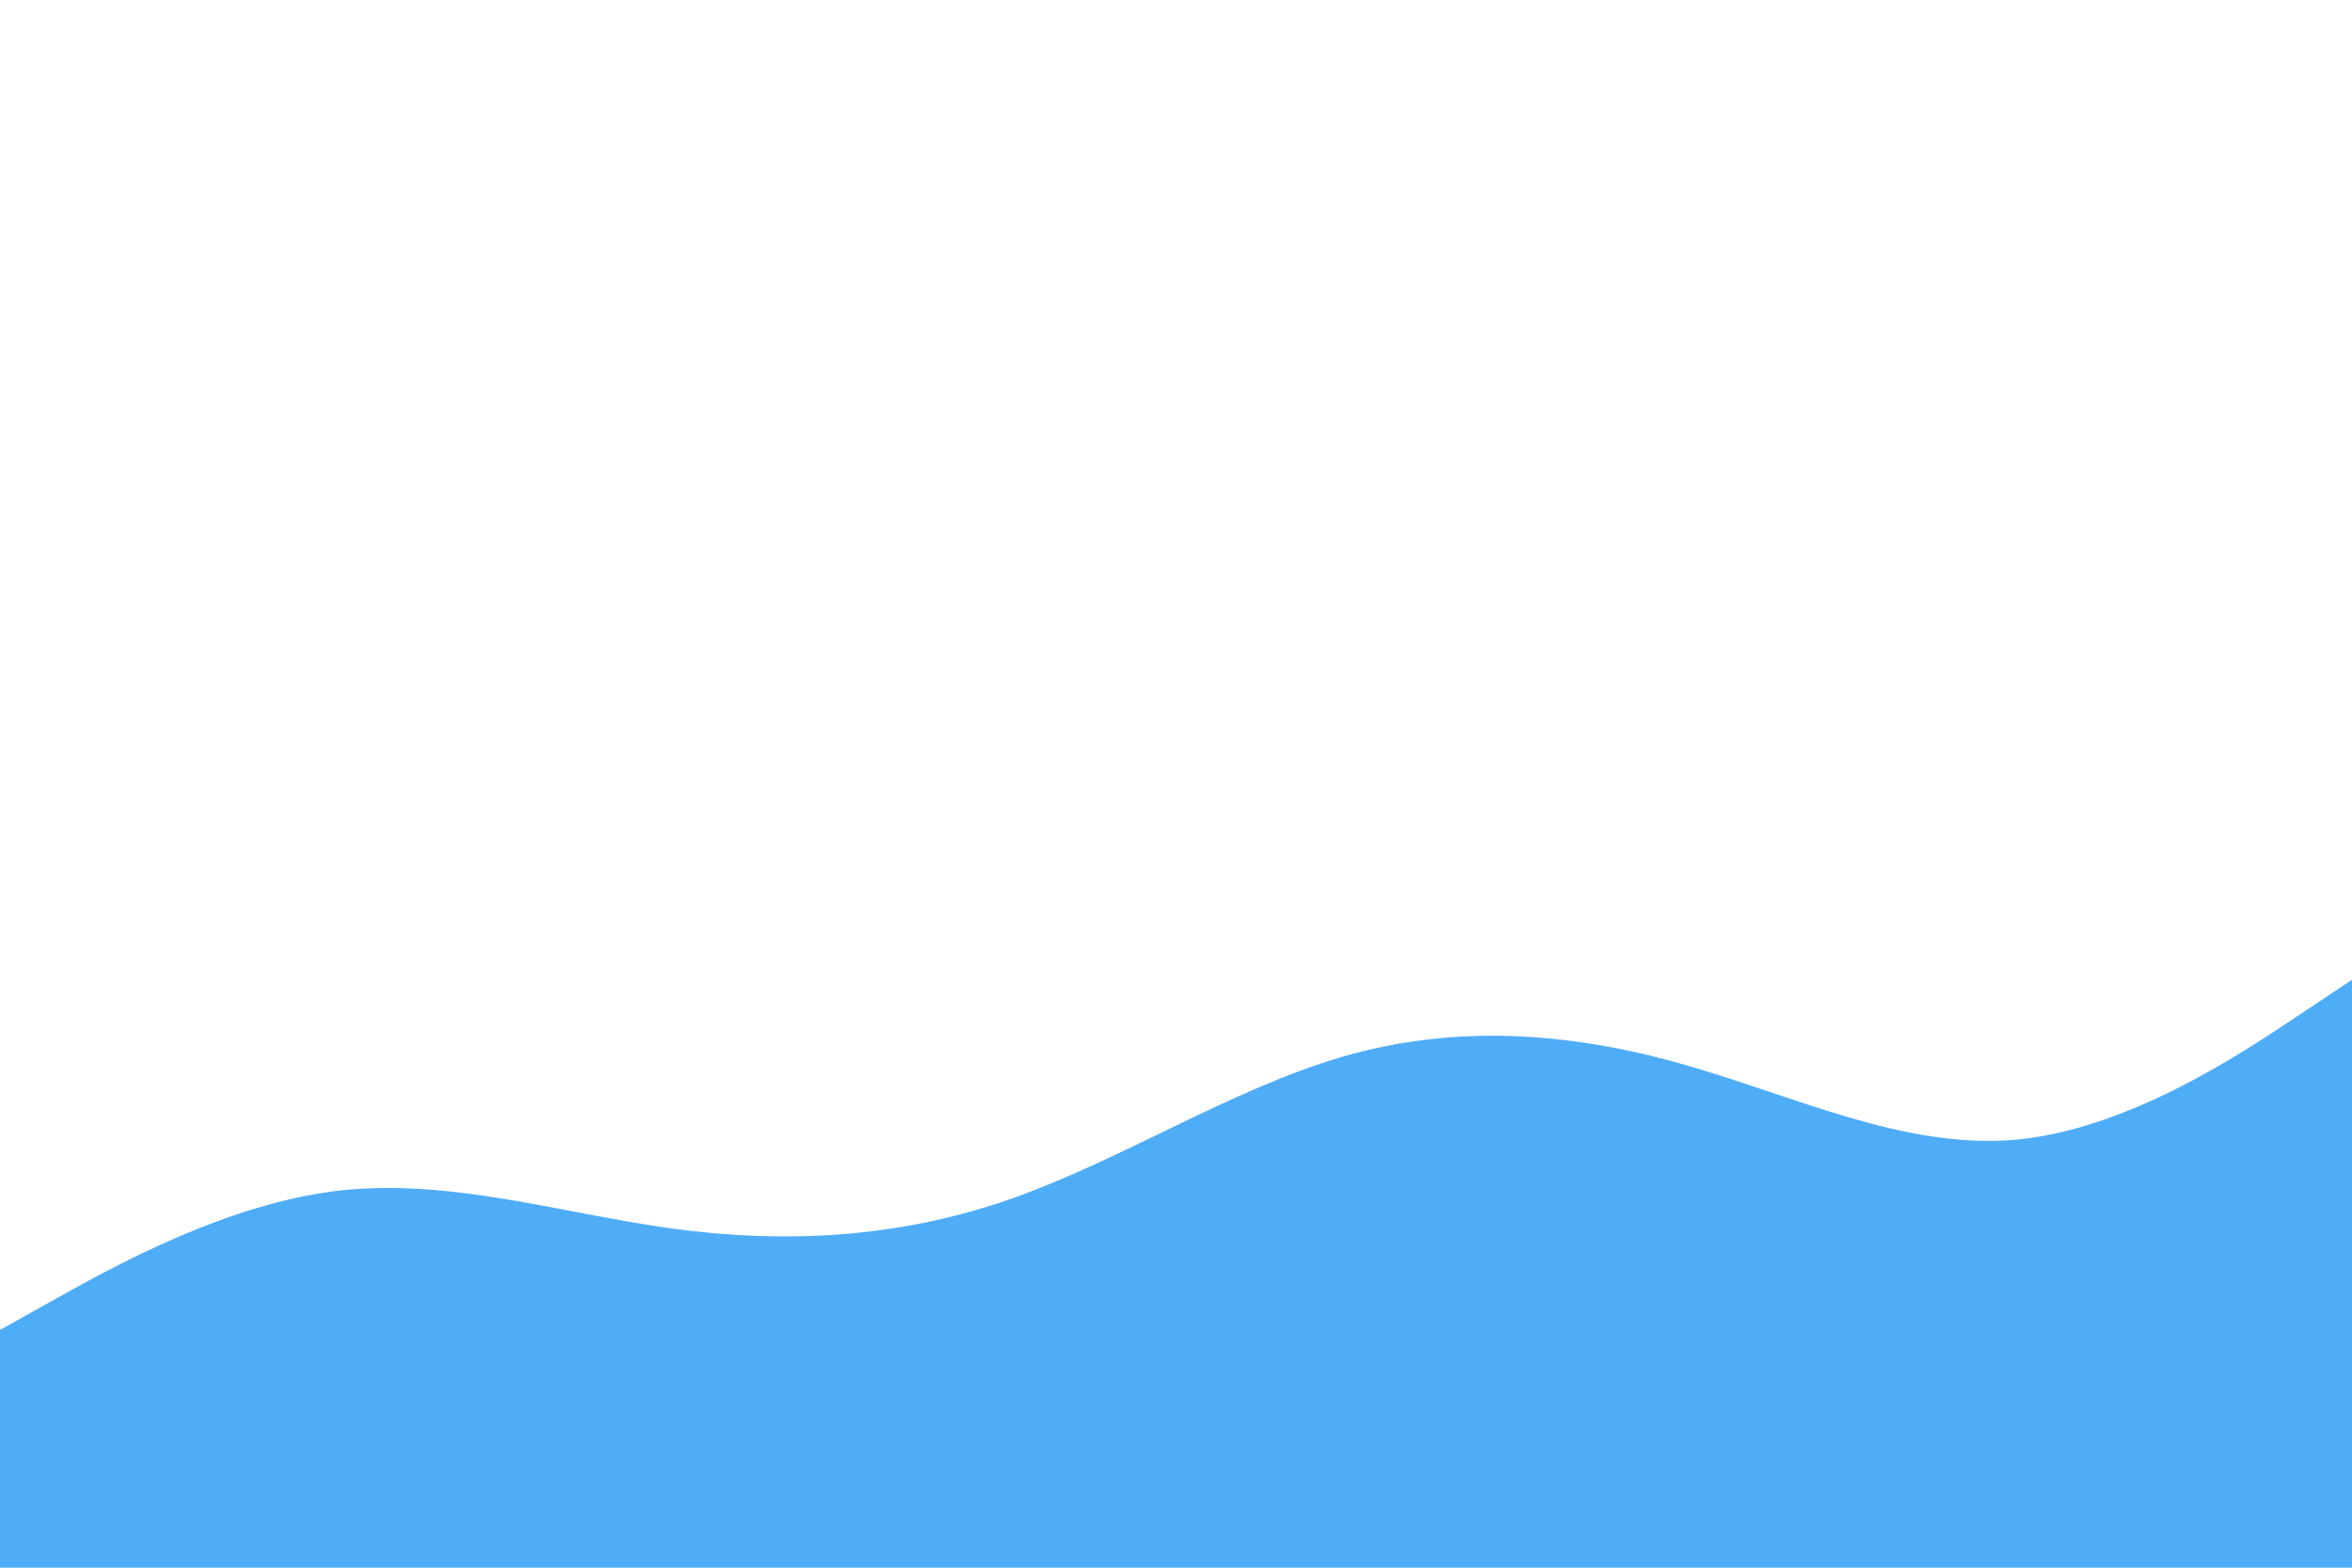 <svg id="visual" viewBox="0 0 900 600" width="900" height="600" xmlns="http://www.w3.org/2000/svg" xmlns:xlink="http://www.w3.org/1999/xlink" version="1.1"><path d="M0 509L21.5 497C43 485 86 461 128.8 455.8C171.7 450.7 214.3 464.3 257.2 470.2C300 476 343 474 385.8 459.2C428.7 444.3 471.3 416.7 514.2 404.3C557 392 600 395 642.8 407C685.7 419 728.3 440 771.2 436.2C814 432.3 857 403.7 878.5 389.3L900 375L900 601L878.5 601C857 601 814 601 771.2 601C728.3 601 685.7 601 642.8 601C600 601 557 601 514.2 601C471.3 601 428.7 601 385.8 601C343 601 300 601 257.2 601C214.3 601 171.7 601 128.8 601C86 601 43 601 21.5 601L0 601Z" fill="#4FACF7" stroke-linecap="round" stroke-linejoin="miter"></path></svg>
